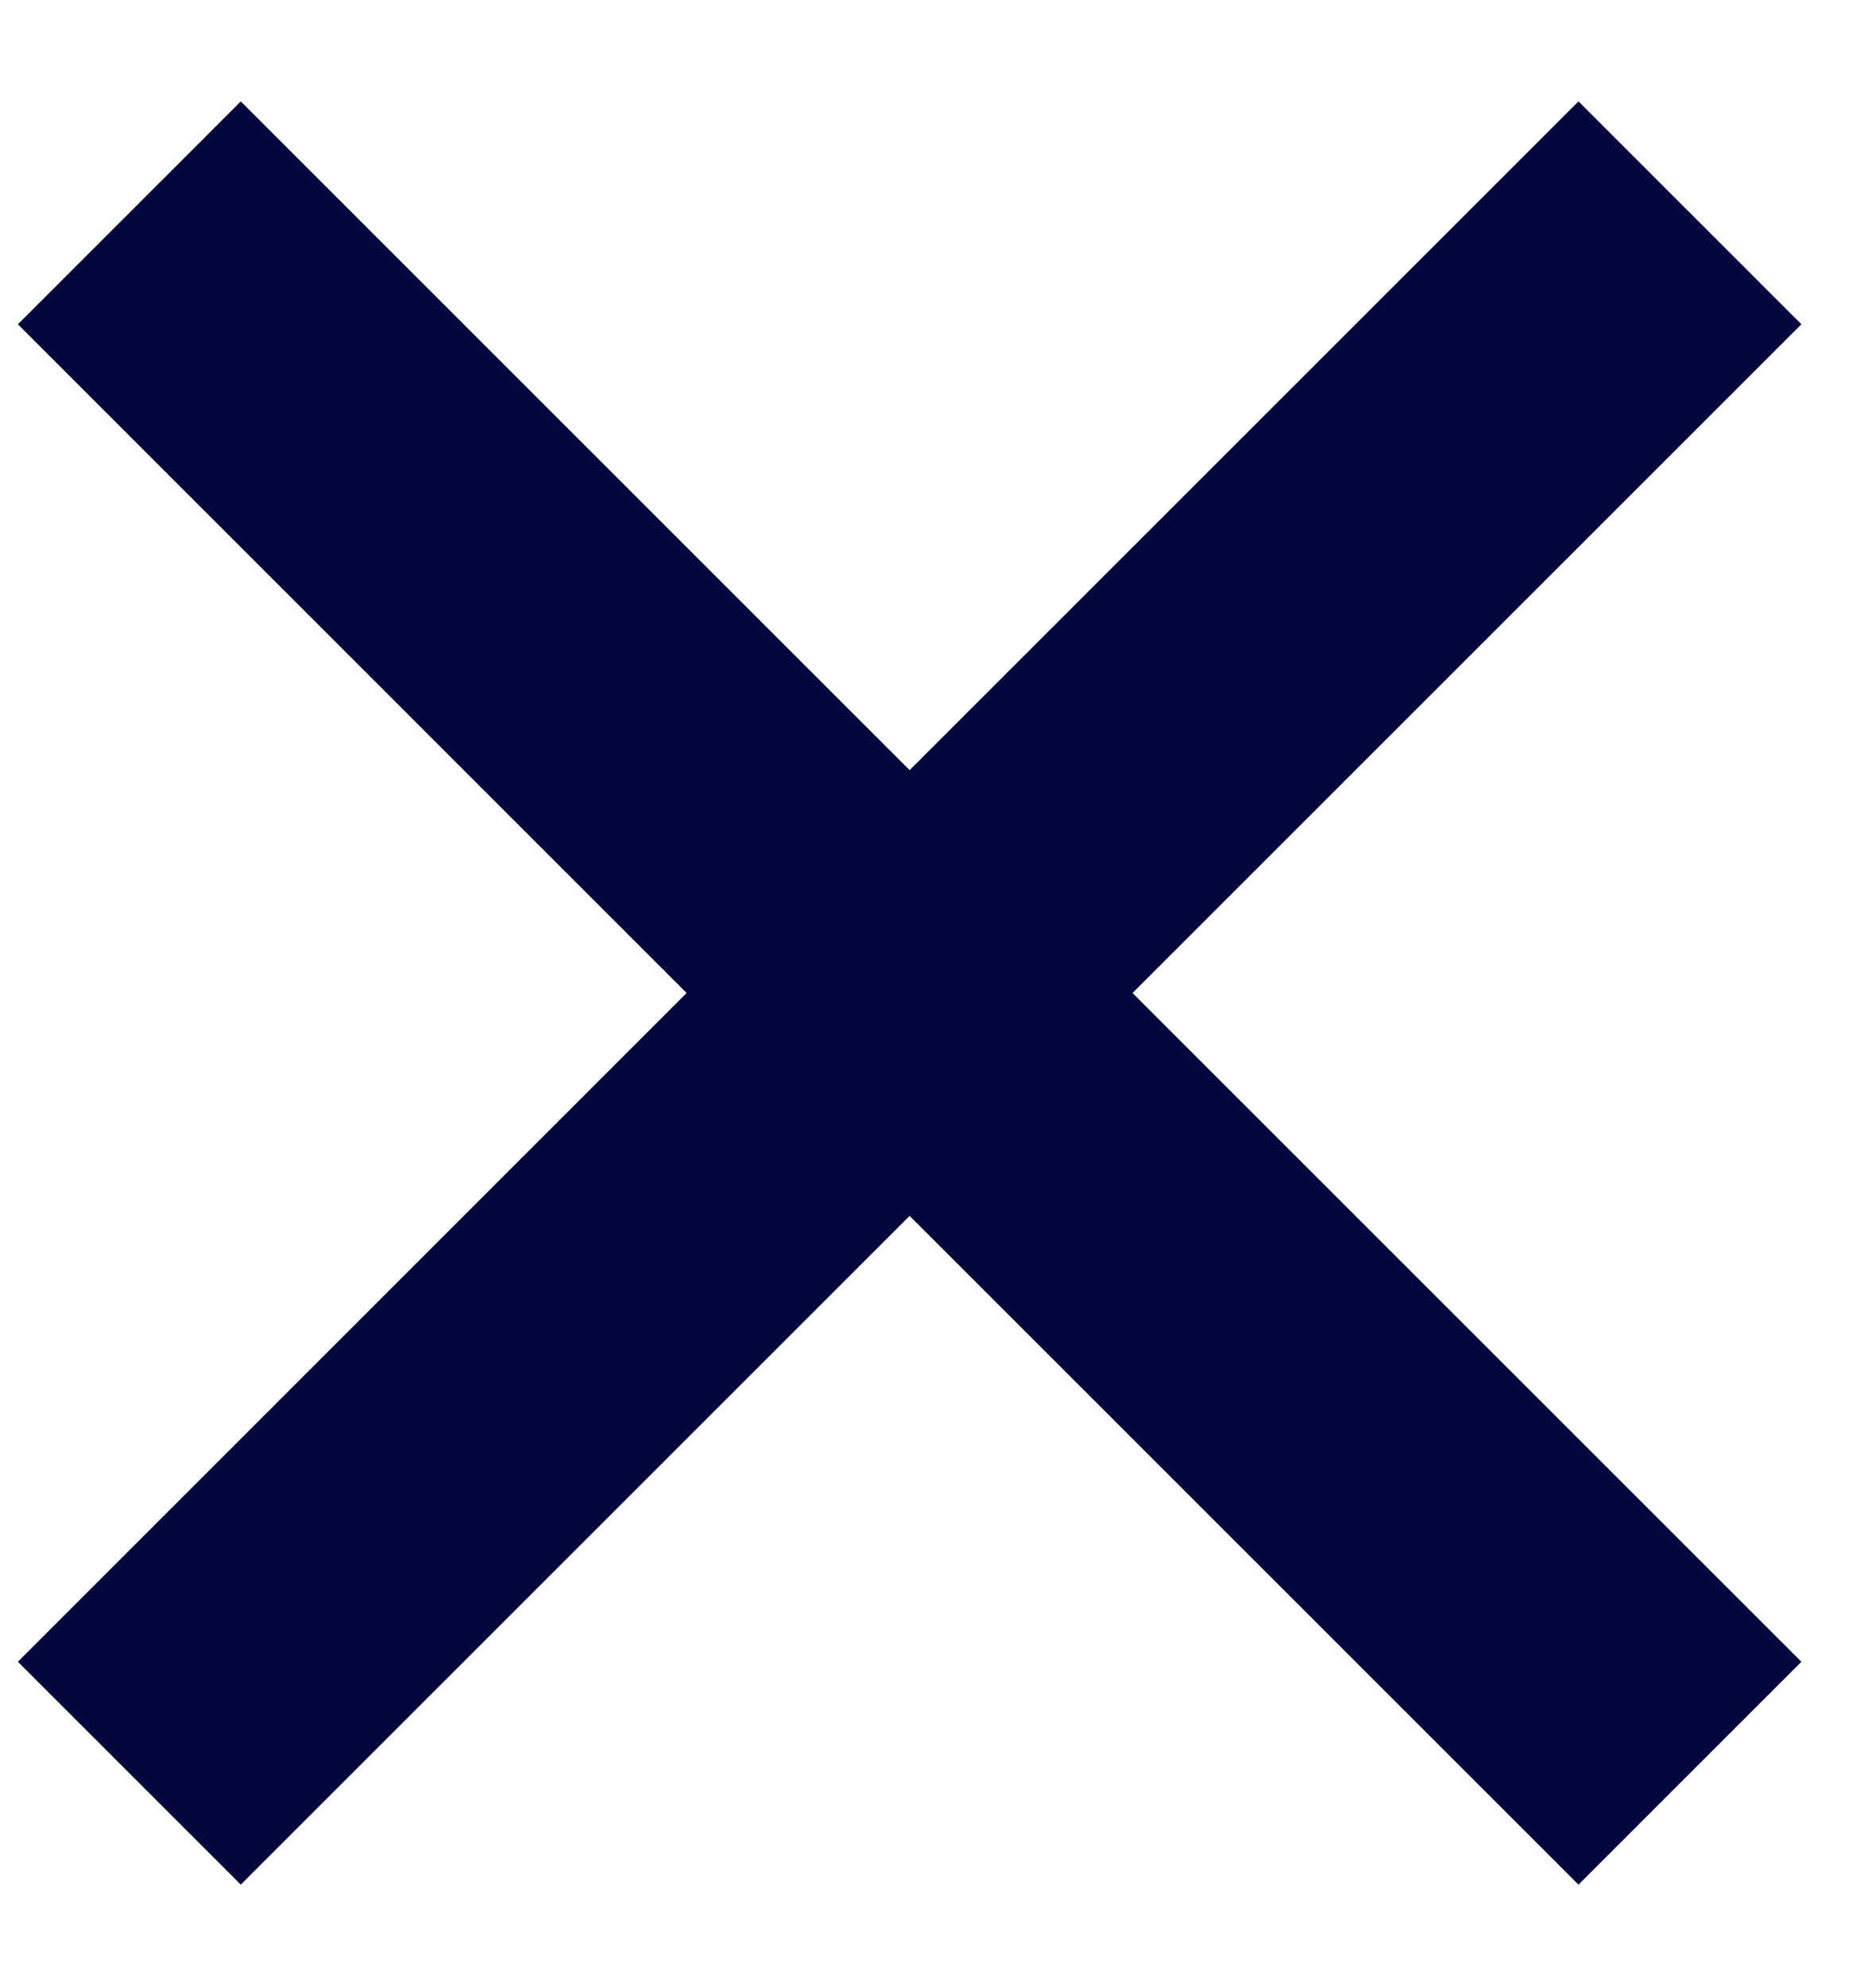 <svg width="17" height="18" viewBox="0 0 17 18" fill="none" xmlns="http://www.w3.org/2000/svg">
<path d="M6.222 9L0.162 2.939L2.182 0.919L8.243 6.98L14.304 0.919L16.324 2.939L10.263 9L16.324 15.061L14.304 17.081L8.243 11.02L2.182 17.081L0.162 15.061L6.222 9Z" fill="#03053D"/>
</svg>
